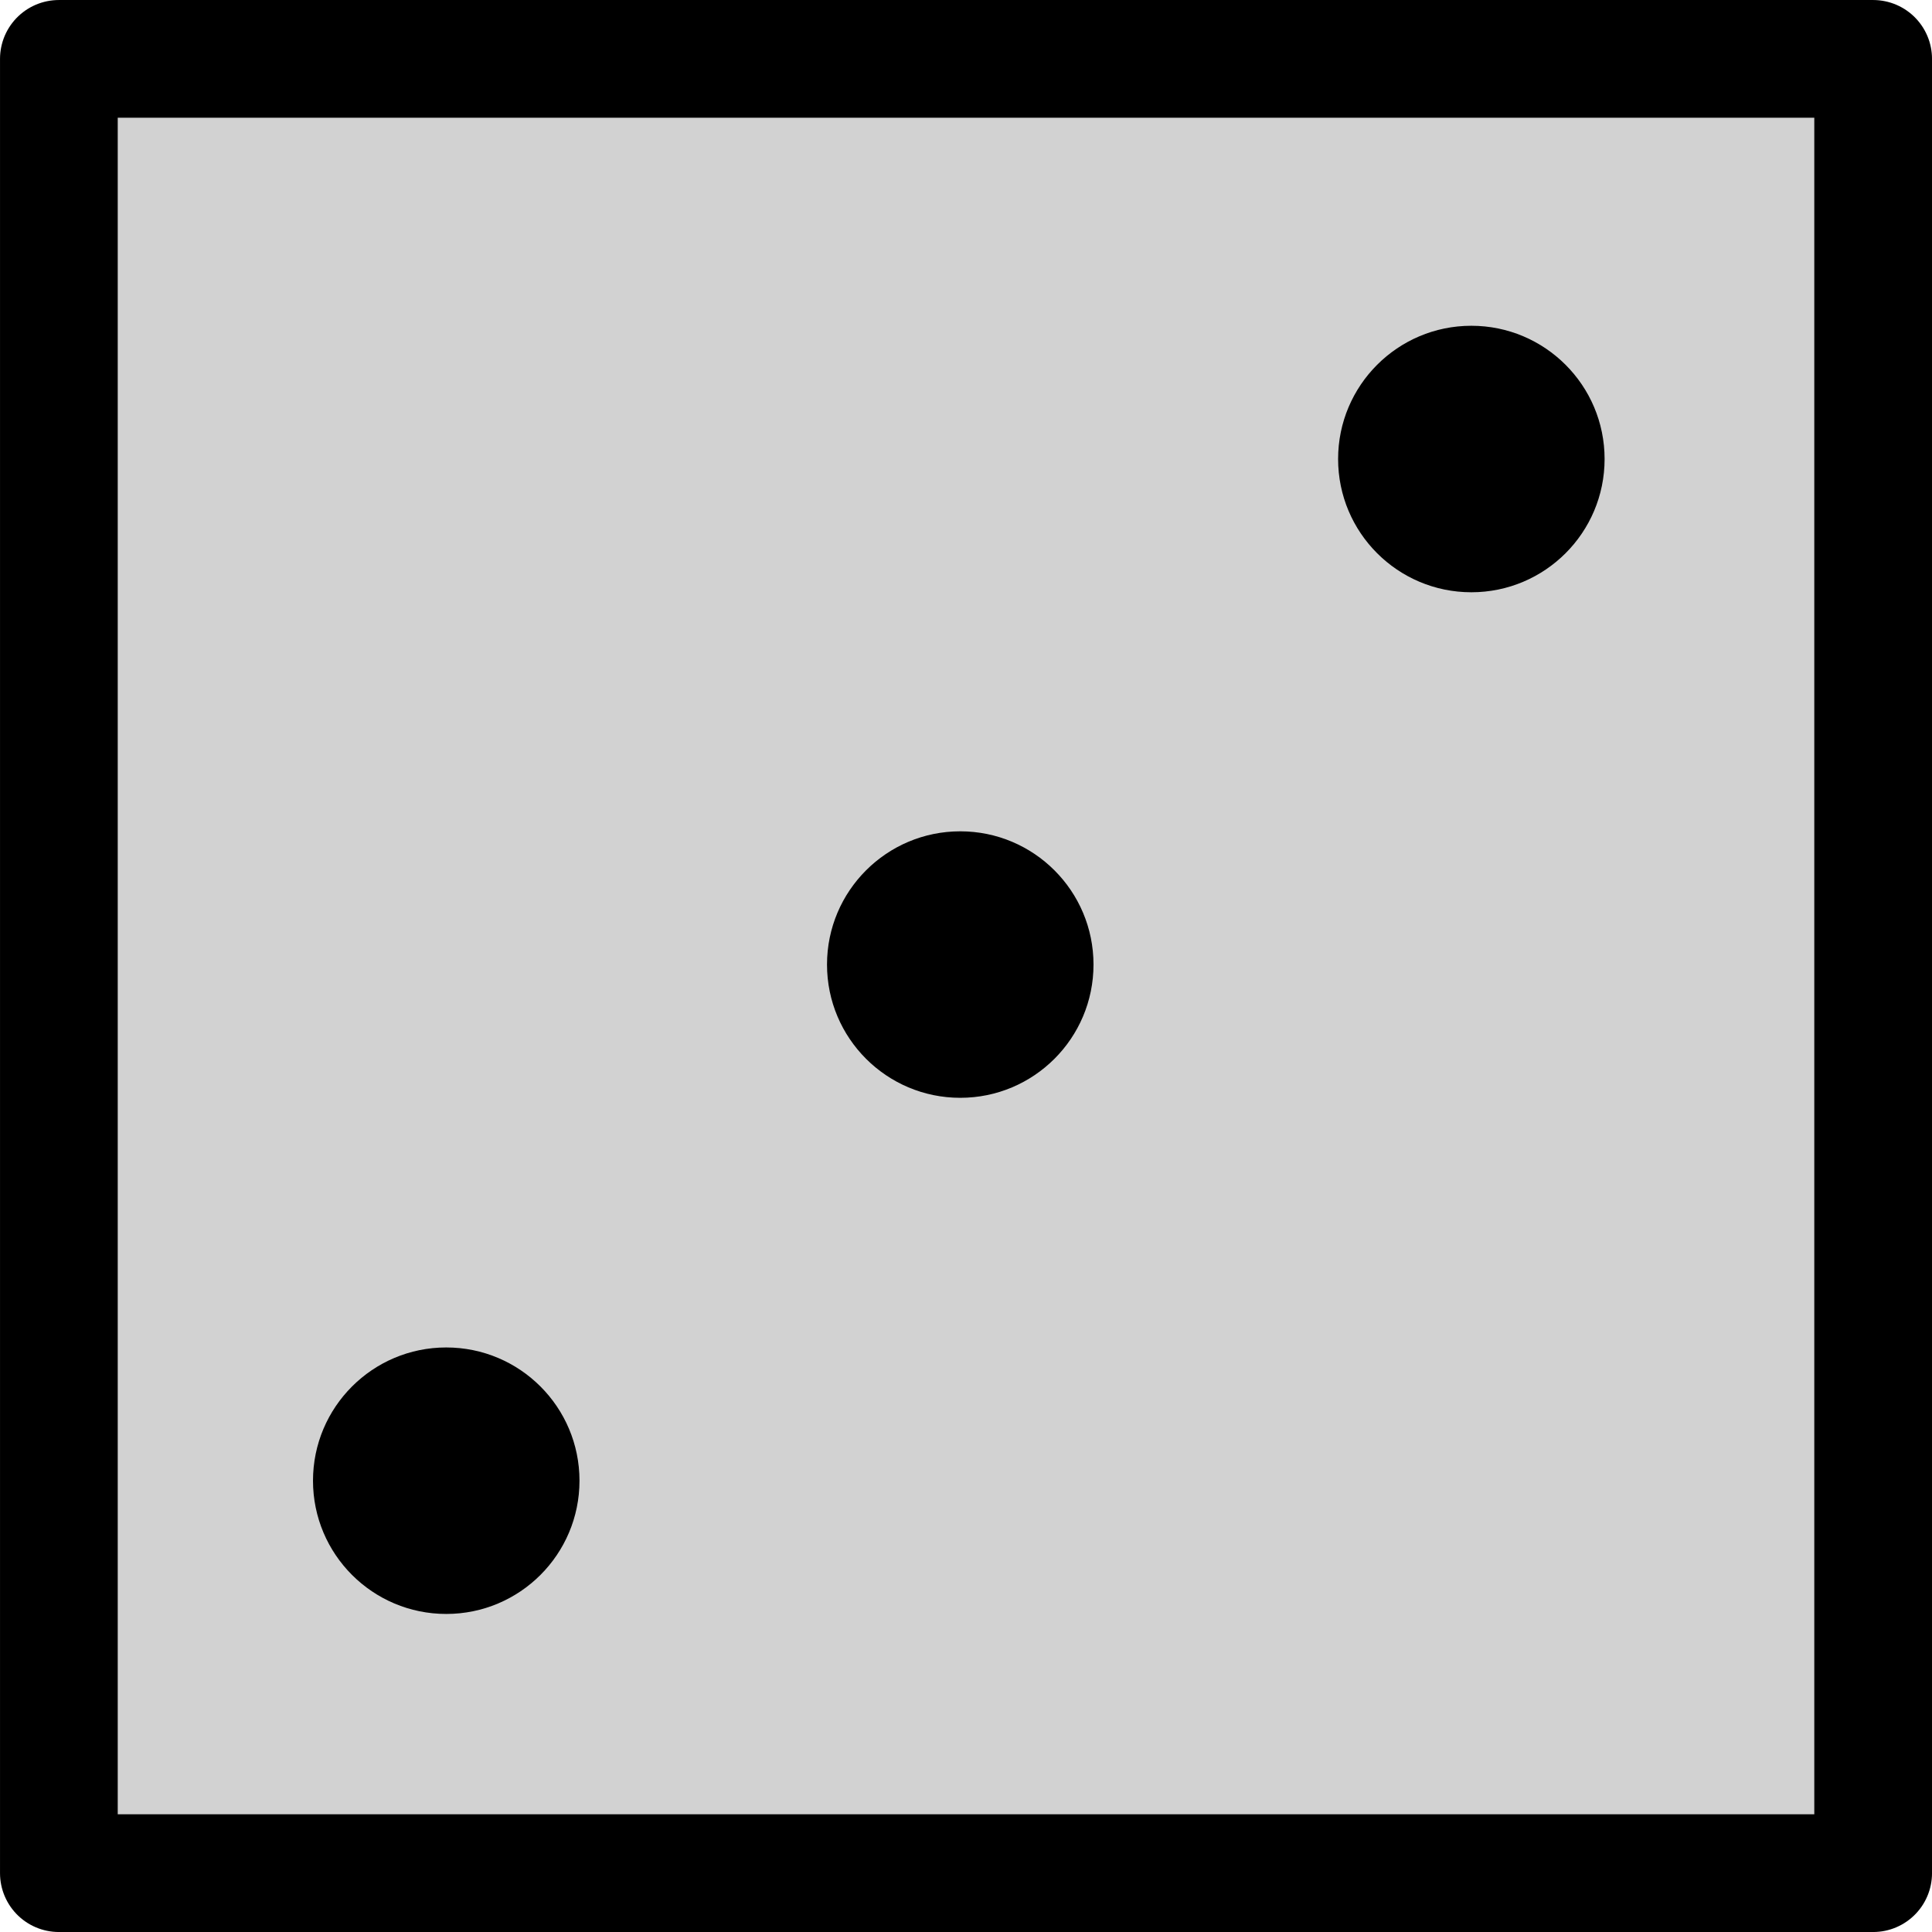 <svg
	width="254.384"
	height="254.384"
	viewBox="0 0 67.306 67.306"
	version="1.1"
	id="svg5"
	inkscape:version="1.1 (c4e8f9ed74, 2021-05-24)"
	sodipodi:docname="baseDice.svg"
	xmlns:inkscape="http://www.inkscape.org/namespaces/inkscape"
	xmlns:sodipodi="http://sodipodi.sourceforge.net/DTD/sodipodi-0.dtd"
	xmlns="http://www.w3.org/2000/svg"
	xmlns:svg="http://www.w3.org/2000/svg">
	<sodipodi:namedview
		id="namedview7"
		pagecolor="#505050"
		bordercolor="#ffffff"
		borderopacity="1"
		inkscape:pageshadow="0"
		inkscape:pageopacity="0"
		inkscape:pagecheckerboard="1"
		inkscape:document-units="px"
		showgrid="false"
		inkscape:zoom="1.3947917"
		inkscape:cx="303.62958"
		inkscape:cy="103.95818"
		inkscape:window-width="1920"
		inkscape:window-height="1011"
		inkscape:window-x="0"
		inkscape:window-y="0"
		inkscape:window-maximized="1"
		inkscape:current-layer="layer1"
		width="1919px"
		fit-margin-top="0"
		fit-margin-left="0"
		fit-margin-right="0"
		fit-margin-bottom="0"/>
	<defs
		id="defs2"/>
	<g
		inkscape:label="Capa 1"
		id="layer1"
		inkscape:groupmode="layer"
		sodipodi:insensitive="true"
		transform="translate(-113.737,-90.398)">
		<rect
			style="fill:#d2d2d2;fill-opacity:1;stroke:#000000;stroke-width:4.101;stroke-linejoin:round;stroke-miterlimit:4;stroke-dasharray:none;stroke-opacity:1"
			id="rect1156"
			width="63.205"
			height="63.205"
			x="115.788"
			y="92.449"
			inkscape:label="frame"
			sodipodi:insensitive="true"/>
		<g
			id="g13"
			inkscape:label="dots"
			inkscape:groupmode="layer"
			sodipodi:insensitive="true">
			<circle
				style="fill:#000000;fill-opacity:1;stroke:none;stroke-width:4.101;stroke-linejoin:round;stroke-miterlimit:4;stroke-dasharray:none;stroke-opacity:1"
				id="middle"
				cx="147.19"
				cy="124.001"
				r="4.642"
				inkscape:label="middle"/>
			<circle
				style="fill:#000000;fill-opacity:1;stroke:none;stroke-width:4.101;stroke-linejoin:round;stroke-miterlimit:4;stroke-dasharray:none;stroke-opacity:1"
				id="bottomleft"
				cx="129.283"
				cy="141.982"
				r="4.642"
				inkscape:label="bottomleft"/>
			<circle
				style="fill:#000000;fill-opacity:1;stroke:none;stroke-width:4.101;stroke-linejoin:round;stroke-miterlimit:4;stroke-dasharray:none;stroke-opacity:1"
				id="topright"
				cx="164.995"
				cy="106.389"
				r="4.642"
				inkscape:label="topright"/>
		</g>
	</g>
</svg>
